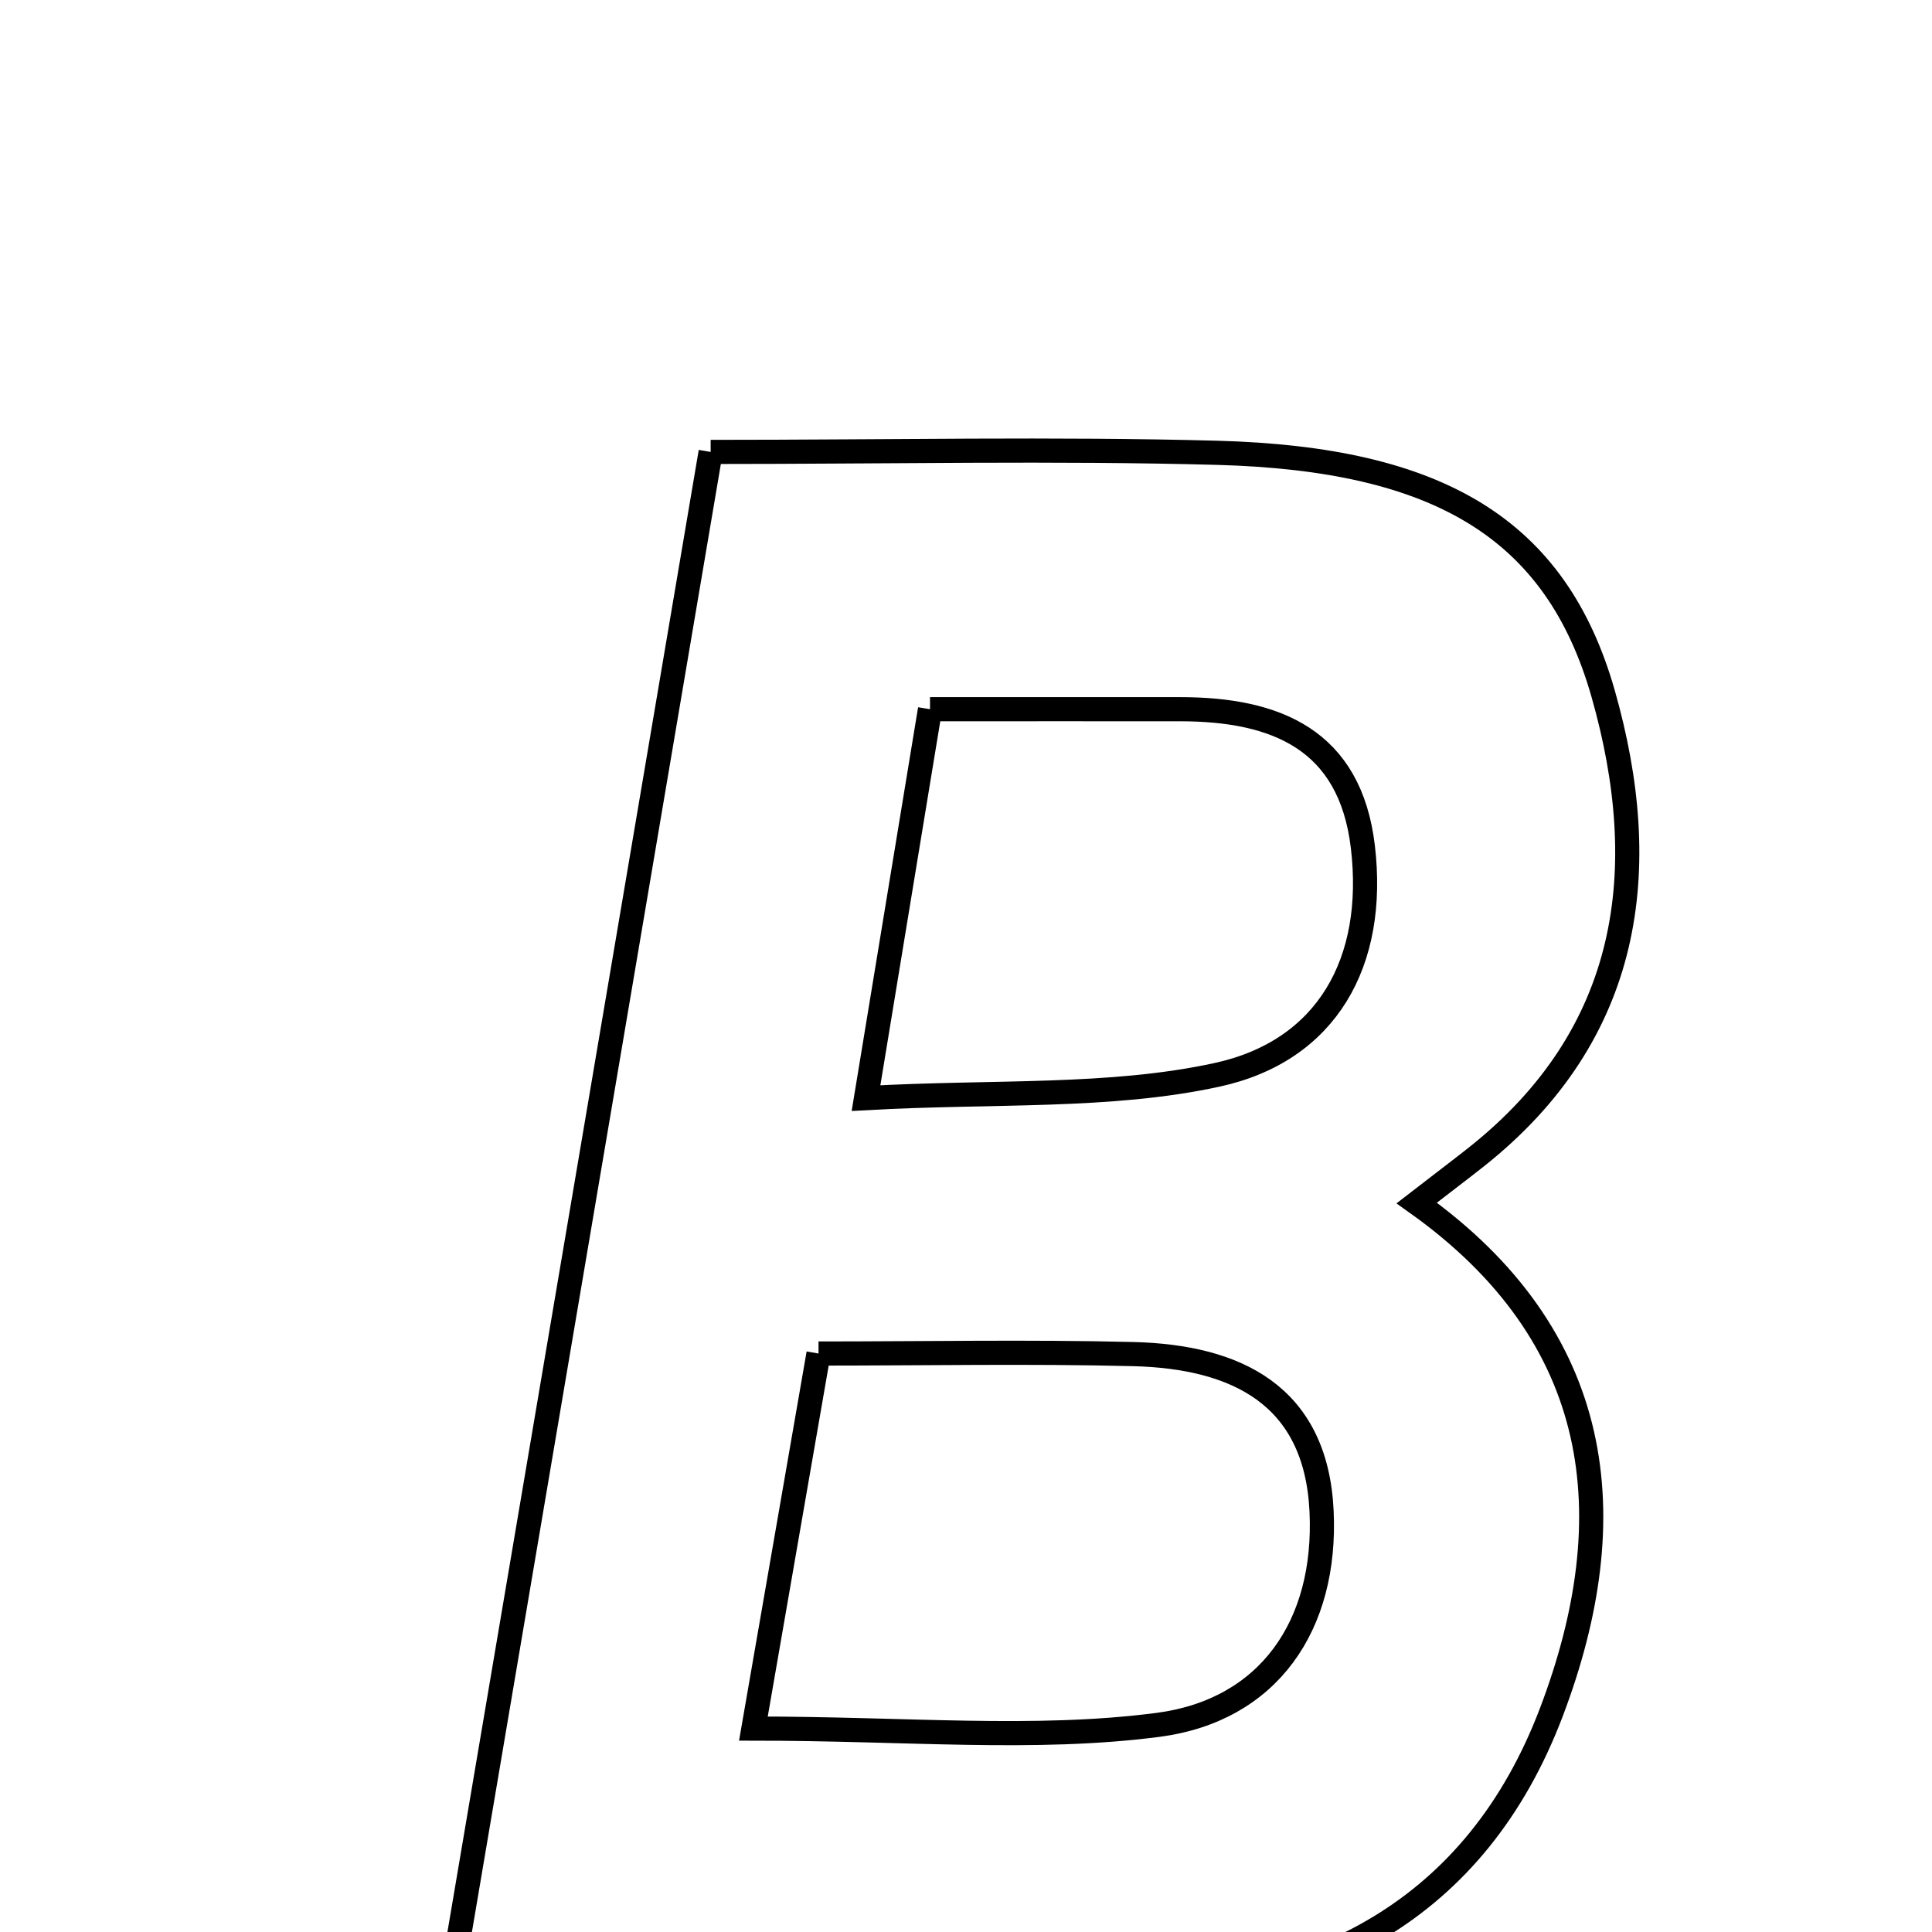 <svg xmlns="http://www.w3.org/2000/svg" viewBox="0.0 0.0 24.0 24.0" height="200px" width="200px"><path fill="none" stroke="black" stroke-width=".3" stroke-opacity="1.0"  filling="0" d="M8.828 5.614 C11.059 5.614 13.093 5.57 15.124 5.625 C17.871 5.7 19.33 6.567 19.914 8.614 C20.538 10.802 20.272 12.842 18.336 14.375 C18.128 14.539 17.916 14.699 17.599 14.944 C19.922 16.598 20.199 18.829 19.271 21.271 C18.338 23.726 16.356 24.74 13.835 24.778 C11.192 24.817 8.549 24.786 5.577 24.786 C6.686 18.245 7.746 11.997 8.828 5.614"></path>
<path fill="none" stroke="black" stroke-width=".3" stroke-opacity="1.0"  filling="0" d="M11.553 8.81 C12.733 8.81 13.698 8.809 14.662 8.81 C15.848 8.811 16.772 9.184 16.93 10.52 C17.099 11.949 16.487 13.056 15.114 13.353 C13.778 13.642 12.362 13.552 10.758 13.641 C11.055 11.838 11.293 10.389 11.553 8.81"></path>
<path fill="none" stroke="black" stroke-width=".3" stroke-opacity="1.0"  filling="0" d="M10.168 16.814 C11.488 16.814 12.785 16.789 14.08 16.821 C15.353 16.854 16.348 17.326 16.417 18.771 C16.485 20.191 15.76 21.247 14.385 21.427 C12.848 21.627 11.265 21.473 9.359 21.473 C9.645 19.823 9.883 18.454 10.168 16.814"></path></svg>